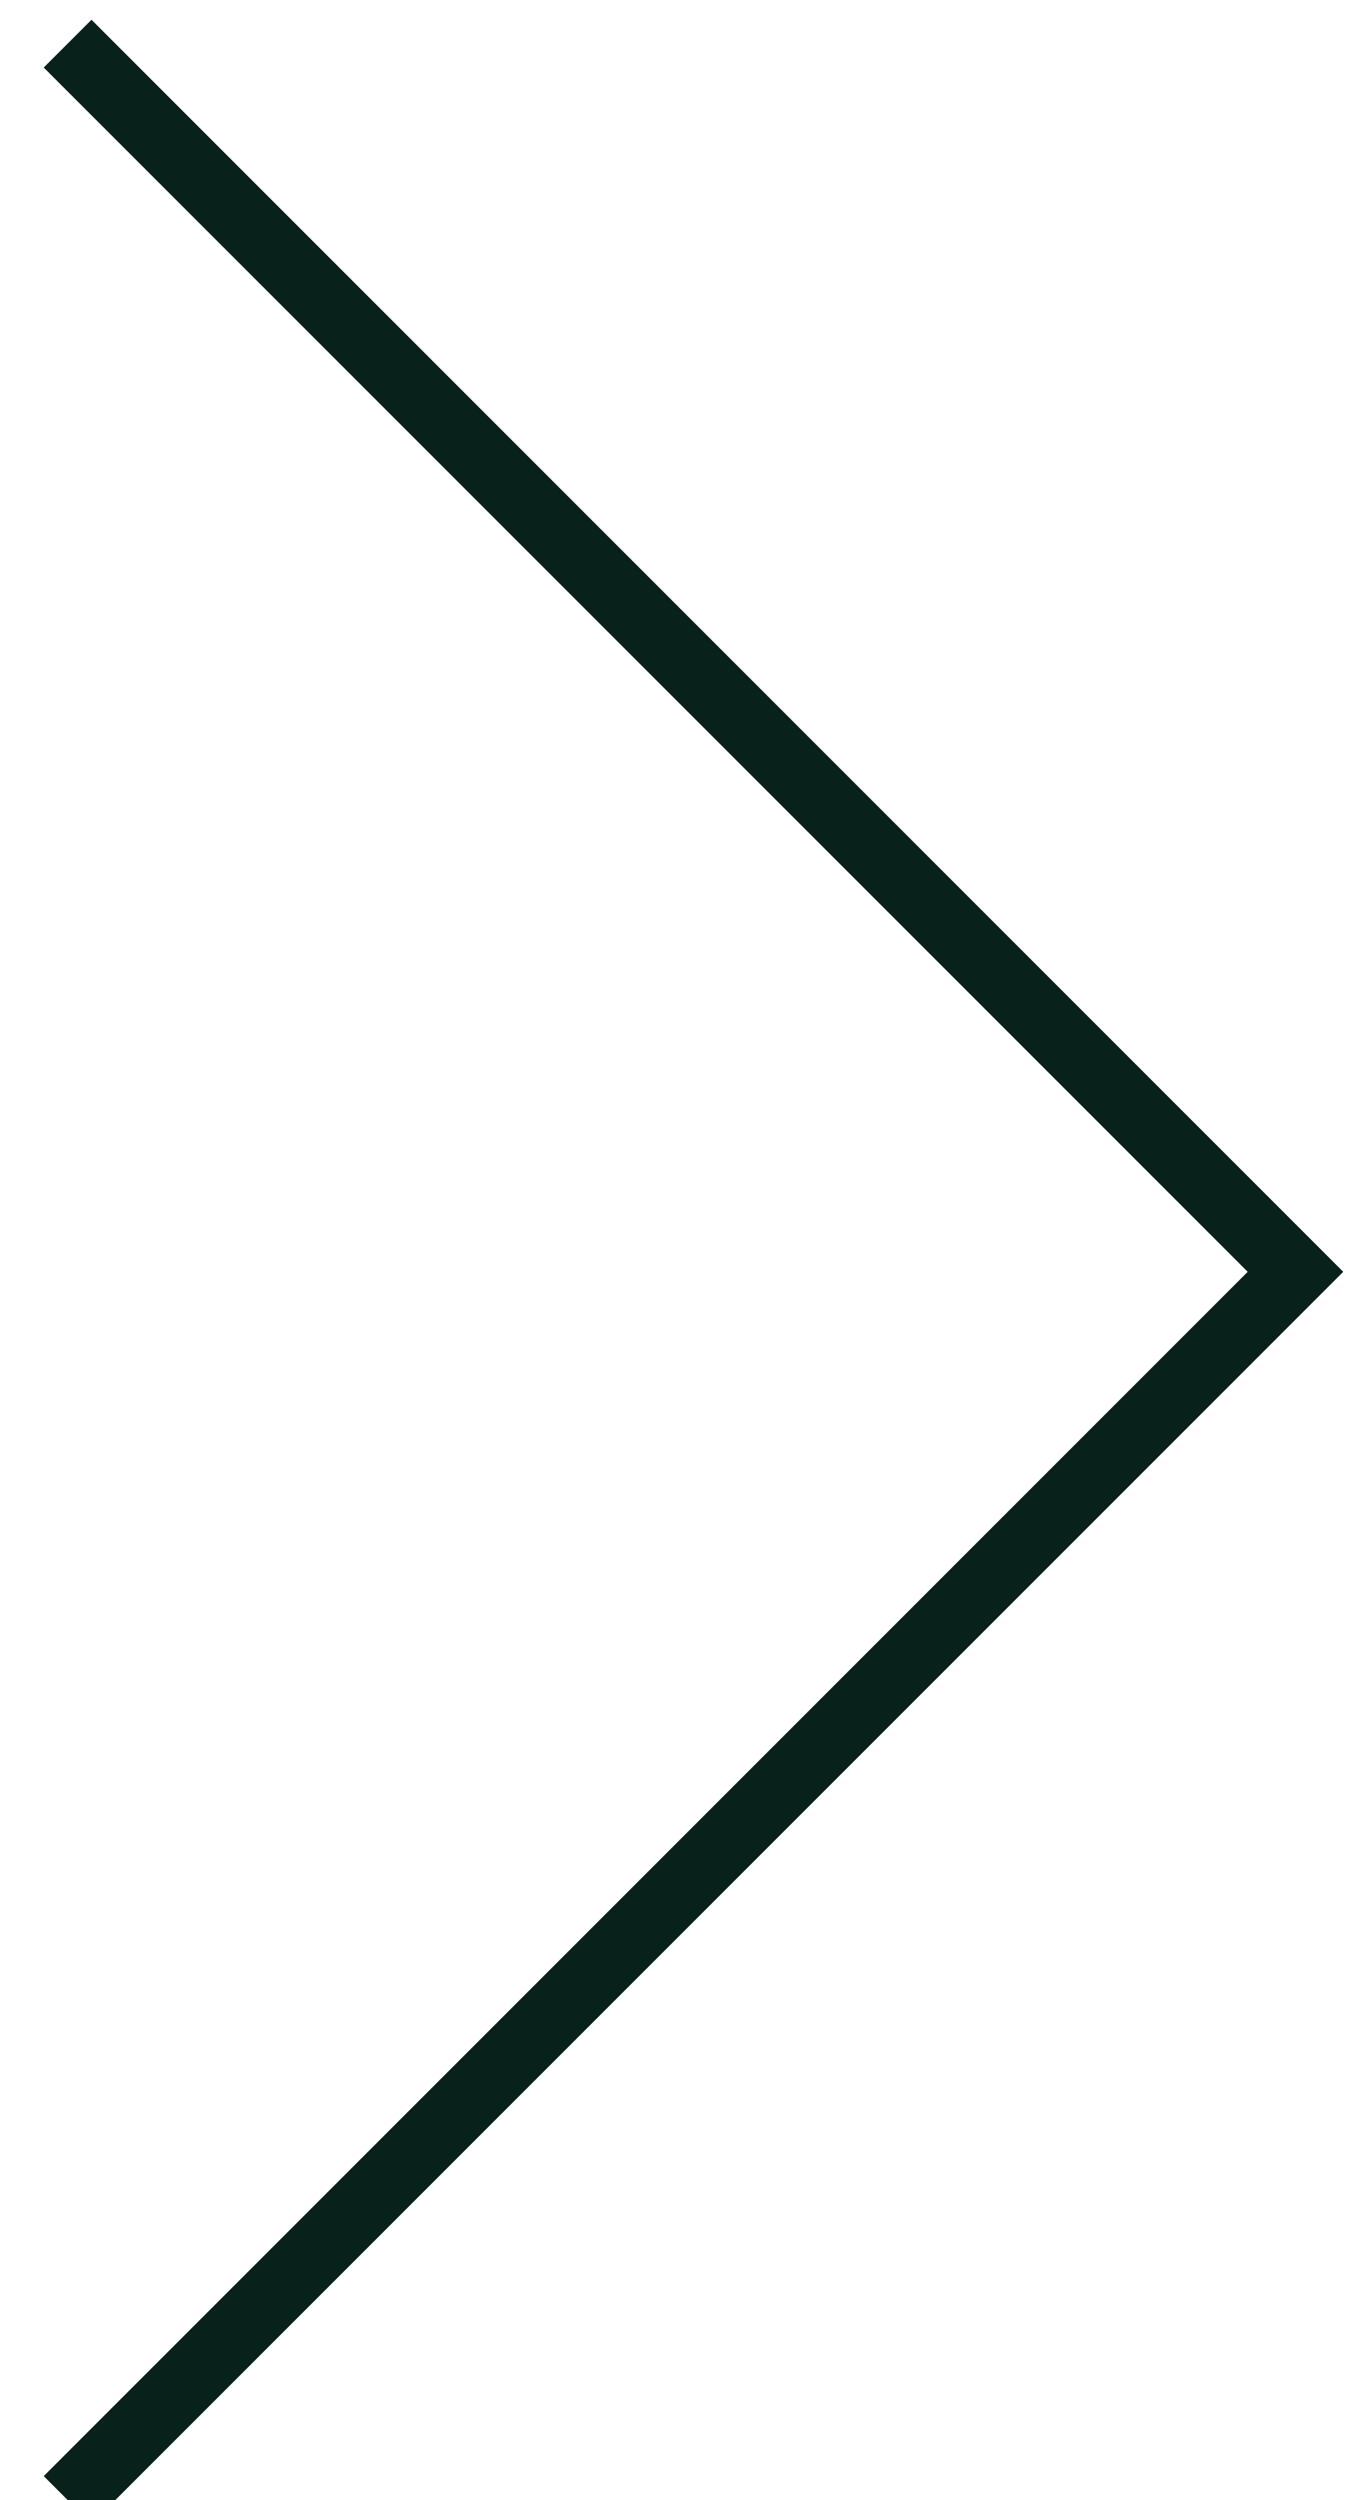 <?xml version="1.0" encoding="UTF-8"?>
<svg width="20px" height="37px" viewBox="0 0 20 37" version="1.1" xmlns="http://www.w3.org/2000/svg" xmlns:xlink="http://www.w3.org/1999/xlink">
    <!-- Generator: Sketch 55.2 (78181) - https://sketchapp.com -->
    <title>Path 4 Copy</title>
    <desc>Created with Sketch.</desc>
    <g id="Page-1" stroke="none" stroke-width="1" fill="none" fill-rule="evenodd">
        <g id="Our-Identity_Story" transform="translate(-1211, -663)" stroke="#08221B">
            <g id="Group-2" transform="translate(1034, 652)">
                <polyline id="Path-4-Copy" transform="translate(187.089, 29.823) rotate(-180) translate(-187.089, -29.823) " points="196.177 48 178 29.823 196.177 11.646"></polyline>
            </g>
        </g>
    </g>
</svg>